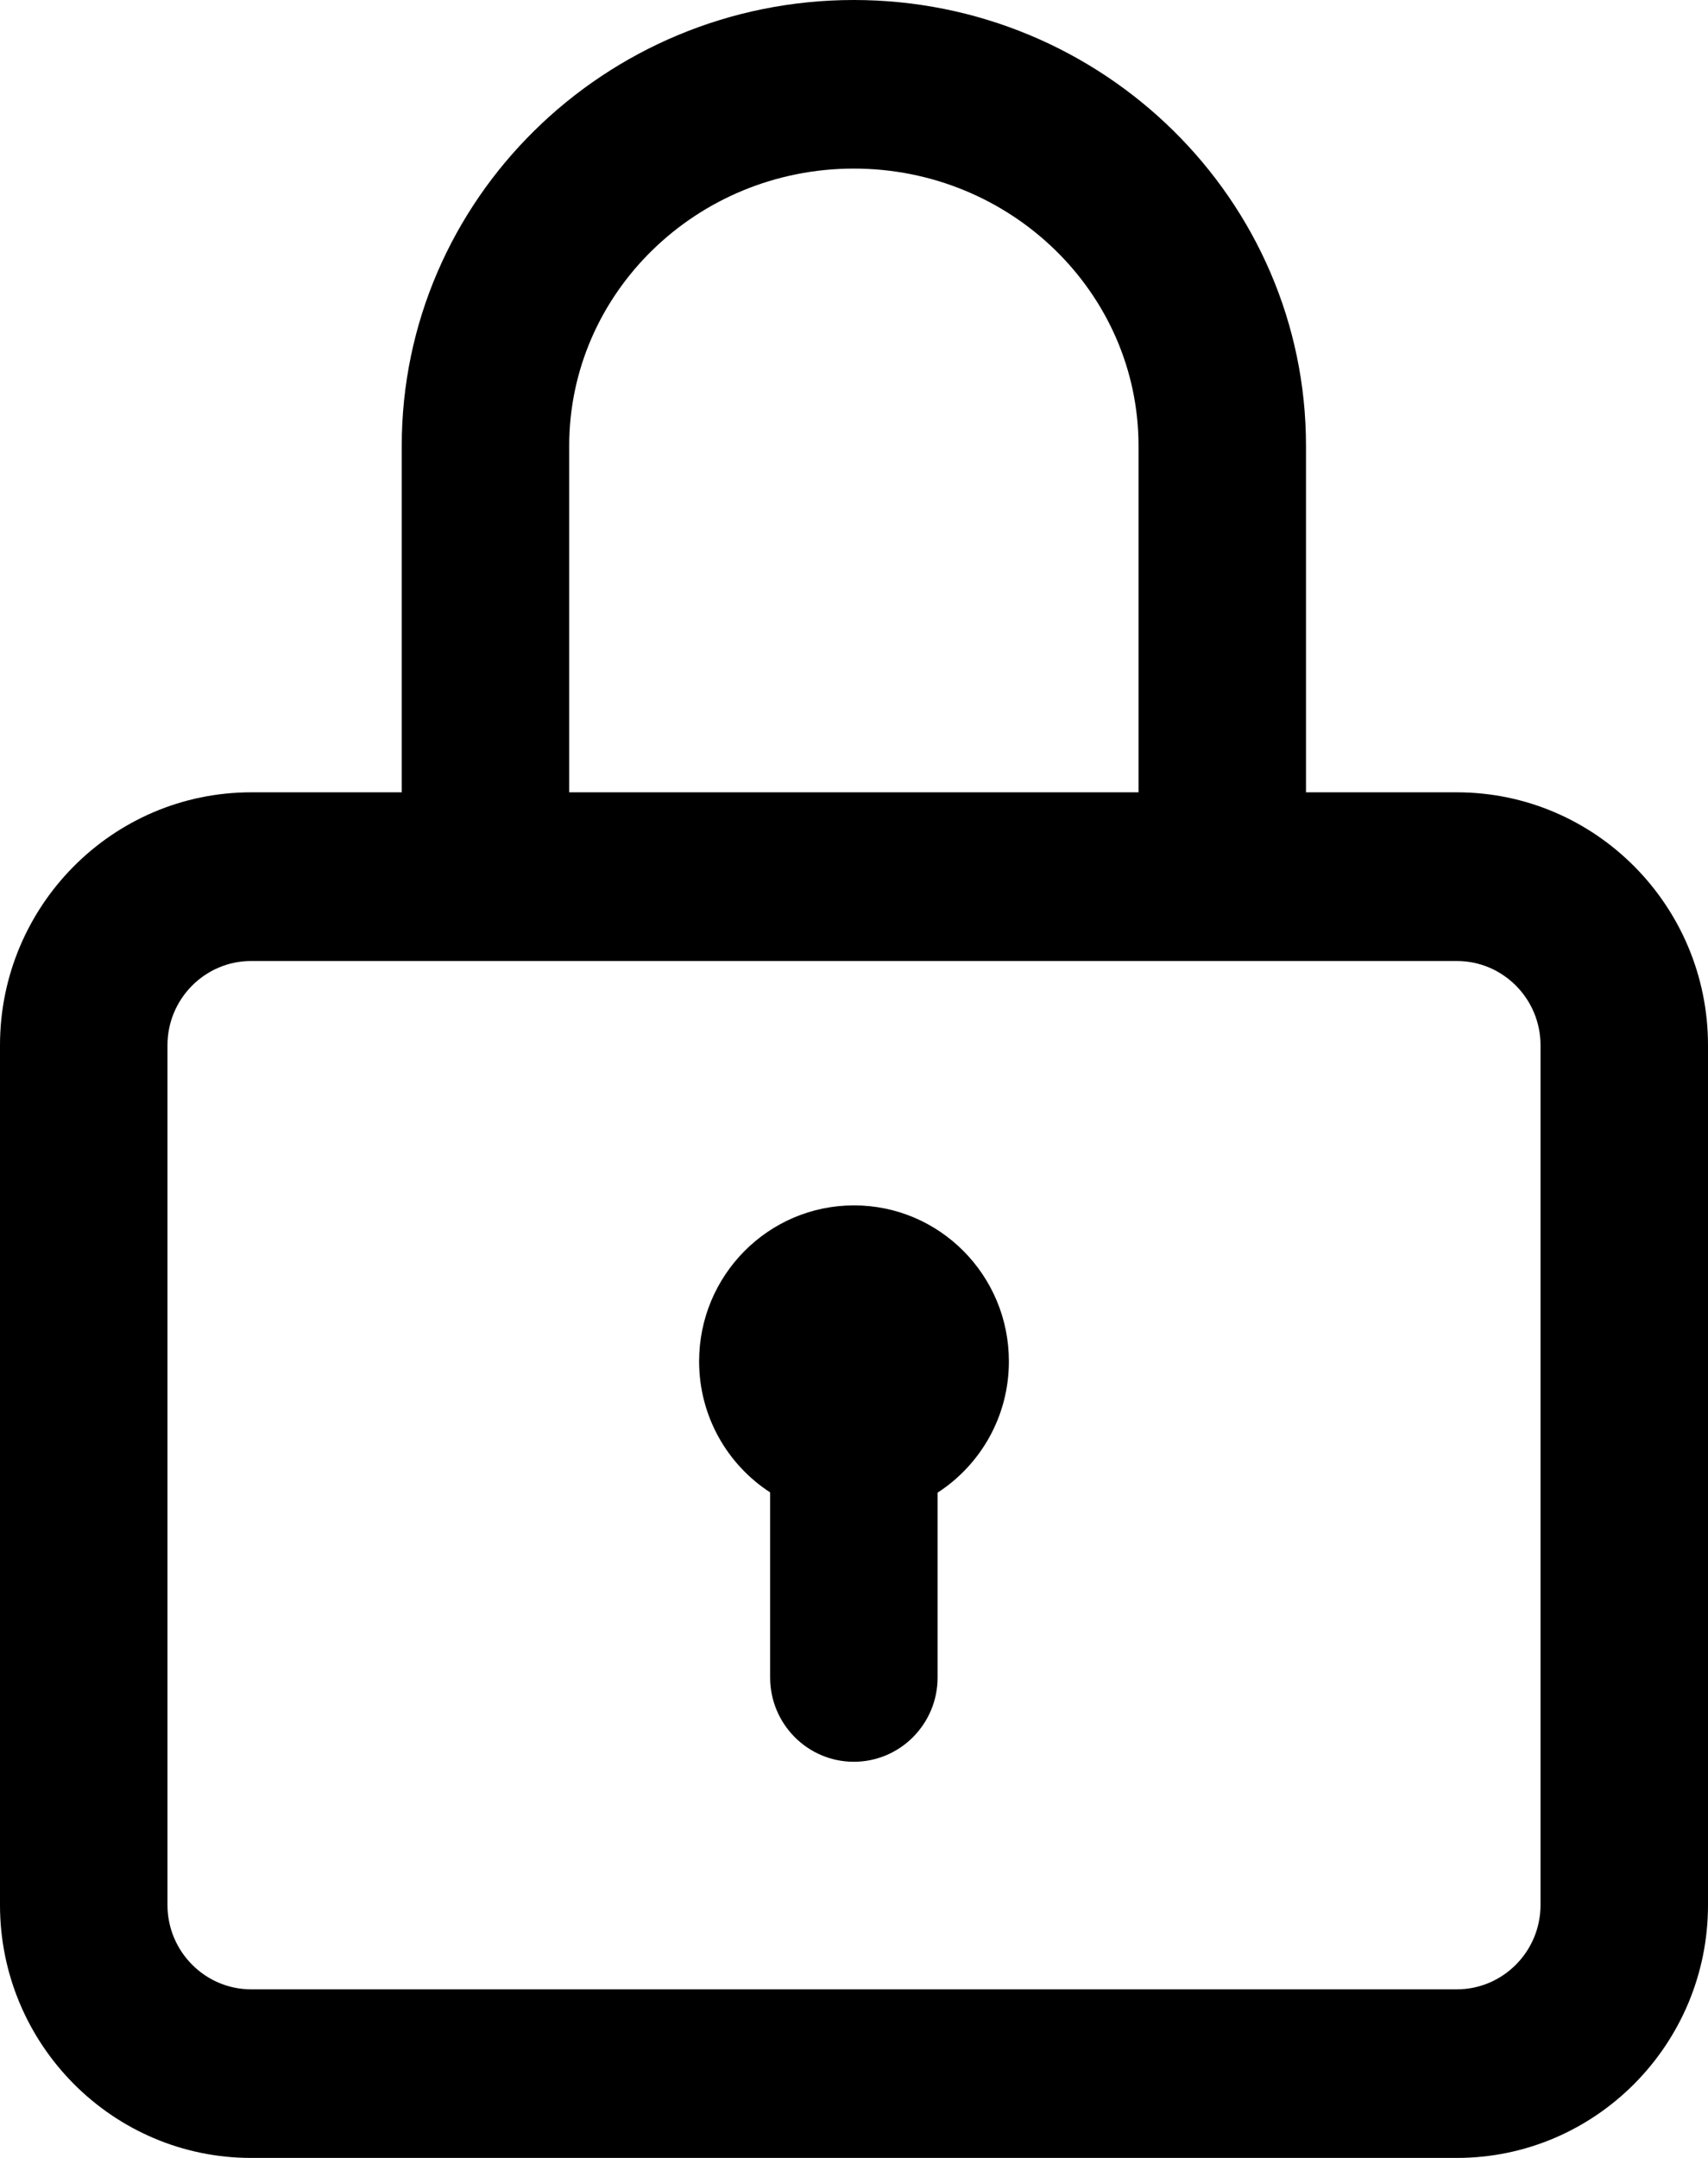 <svg 
 xmlns="http://www.w3.org/2000/svg"
 xmlns:xlink="http://www.w3.org/1999/xlink"
 width="19px" height="24px">
<path fill-rule="evenodd"  fill="rgb(0, 0, 0)"
 d="M16.206,24.000 L2.794,24.000 C1.253,24.000 -0.000,22.738 -0.000,21.187 L-0.000,11.625 C-0.000,10.074 1.253,8.812 2.794,8.812 L4.469,8.812 L4.469,4.958 C4.469,2.224 6.725,-0.000 9.498,-0.000 C12.271,-0.000 14.528,2.224 14.528,4.958 L14.528,8.812 L16.206,8.812 C17.747,8.812 19.000,10.074 19.000,11.625 L19.000,21.187 C19.000,22.738 17.747,24.000 16.206,24.000 ZM12.665,4.958 C12.665,3.258 11.244,1.875 9.498,1.875 C7.752,1.875 6.332,3.258 6.332,4.958 L6.332,8.812 L12.665,8.812 L12.665,4.958 ZM17.137,11.625 C17.137,11.108 16.719,10.688 16.206,10.688 L2.794,10.688 C2.281,10.688 1.863,11.108 1.863,11.625 L1.863,21.187 C1.863,21.704 2.281,22.125 2.794,22.125 L16.206,22.125 C16.719,22.125 17.137,21.704 17.137,21.187 L17.137,11.625 ZM10.430,16.601 L10.430,18.656 C10.430,19.174 10.013,19.594 9.498,19.594 C8.984,19.594 8.567,19.174 8.567,18.656 L8.567,16.598 C8.092,16.290 7.777,15.752 7.777,15.141 C7.777,14.183 8.548,13.406 9.500,13.406 C10.452,13.406 11.223,14.183 11.223,15.141 C11.223,15.754 10.907,16.292 10.430,16.601 Z"/>
</svg>